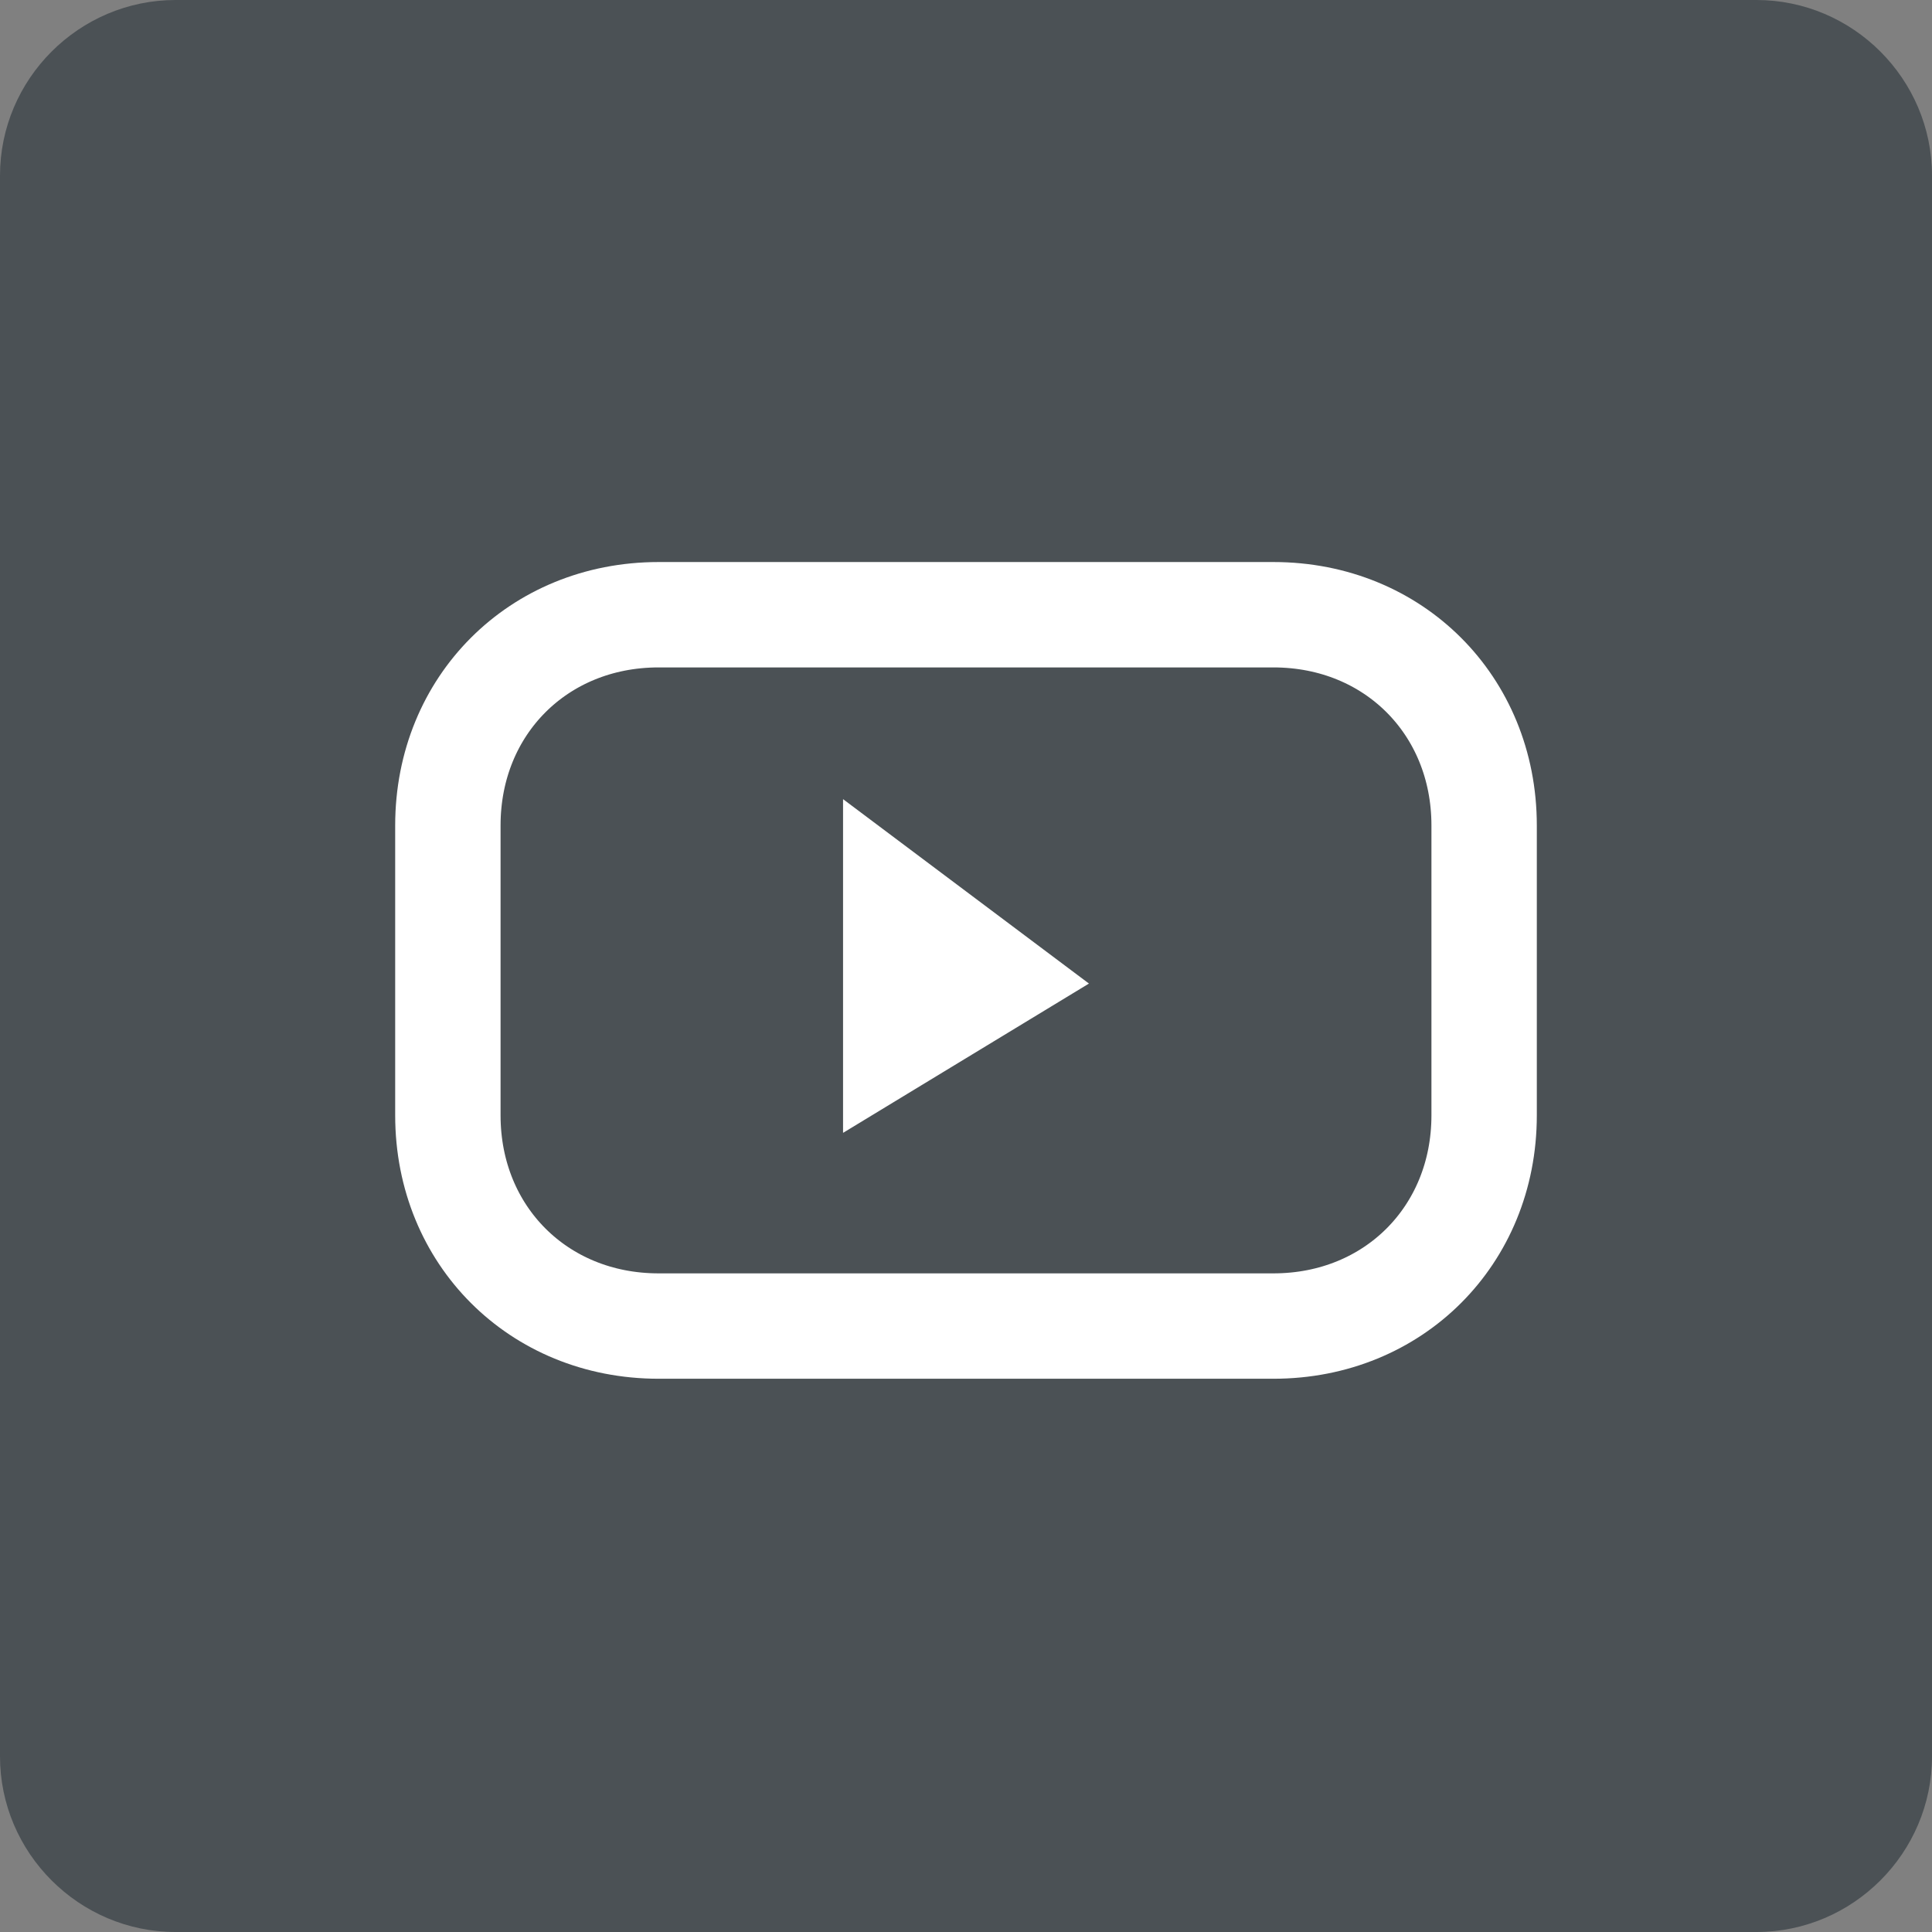 <?xml version="1.0" encoding="utf-8"?>
<!-- Generator: Adobe Illustrator 22.1.0, SVG Export Plug-In . SVG Version: 6.00 Build 0)  -->
<svg version="1.0" id="Layer_1" xmlns="http://www.w3.org/2000/svg" xmlns:xlink="http://www.w3.org/1999/xlink" x="0px" y="0px"
	 viewBox="0 0 22 22" style="enable-background:new 0 0 22 22;" xml:space="preserve">
<rect x="0" y="0" width="22" height="22" fill="#808080" stroke="none"/>
<style type="text/css">
	.st0{clip-path:url(#SVGID_2_);fill:none;stroke:#FFFFFF;stroke-width:2;stroke-miterlimit:10;}
	.st1{fill:none;stroke:#FFFFFF;stroke-miterlimit:10;}
	.st2{clip-path:url(#SVGID_4_);fill:#FFFFFF;}
	.st3{fill:none;stroke:#FFFFFF;stroke-width:1.2;stroke-miterlimit:10;}
	.st4{clip-path:url(#SVGID_6_);fill:#4B5155;}
	.st5{clip-path:url(#SVGID_8_);fill:none;stroke:#FFFFFF;stroke-width:2.4;stroke-miterlimit:10;}
	.st6{clip-path:url(#SVGID_10_);fill:#FFFFFF;}
</style>
<g>
	<g>
		<defs>
			<rect id="SVGID_1_" x="4.1" y="7" width="10.7" height="8"/>
		</defs>
		<clipPath id="SVGID_2_">
			<use xlink:href="#SVGID_1_"  style="overflow:visible;"/>
		</clipPath>
		<rect x="4.1" y="7" class="st0" width="10.7" height="8"/>
	</g>
	<polyline class="st1" points="14.4,10.3 17.9,8.4 17.9,13.8 14.4,11.6 	"/>
	<g>
		<defs>
			<polygon id="SVGID_3_" points="8.4,9.6 8.4,12.5 10.7,11 			"/>
		</defs>
		<clipPath id="SVGID_4_">
			<use xlink:href="#SVGID_3_"  style="overflow:visible;"/>
		</clipPath>
		<rect x="3.4" y="4.6" class="st2" width="12.3" height="12.9"/>
	</g>
</g>
<g>
	<polygon class="st3" points="5.8,5.3 12.4,5.3 16.2,9.1 16.2,16.7 5.8,16.7 	"/>
	<polyline class="st3" points="12.3,5.3 12.3,8.9 16.2,8.9 	"/>
	<line class="st3" x1="7.5" y1="9" x2="10.7" y2="9"/>
	<line class="st3" x1="7.5" y1="11.5" x2="14.5" y2="11.5"/>
	<line class="st3" x1="7.5" y1="14" x2="14.6" y2="14"/>
</g>
<g>
	<defs>
		<path id="SVGID_5_" d="M2,0h18c1.1,0,2,0.9,2,2v18c0,1.1-0.9,2-2,2H2c-1.1,0-2-0.9-2-2V2C0,0.9,0.9,0,2,0z"/>
	</defs>
	<clipPath id="SVGID_6_">
		<use xlink:href="#SVGID_5_"  style="overflow:visible;"/>
	</clipPath>
	<rect x="-5" y="-5" class="st4" width="32" height="32"/>
</g>
<g>
	<defs>
		<path id="SVGID_7_" d="M7.5,6.4h7c1.7,0,3,1.3,3,3v3.3c0,1.7-1.3,3-3,3h-7c-1.7,0-3-1.3-3-3V9.4C4.5,7.7,5.8,6.4,7.5,6.4z"/>
	</defs>
	<clipPath id="SVGID_8_">
		<use xlink:href="#SVGID_7_"  style="overflow:visible;"/>
	</clipPath>
	<path class="st5" d="M7.5,6.4h7c1.7,0,3,1.3,3,3v3.3c0,1.7-1.3,3-3,3h-7c-1.7,0-3-1.3-3-3V9.4C4.5,7.7,5.8,6.4,7.5,6.4z"/>
</g>
<g>
	<defs>
		<polygon id="SVGID_9_" points="9.6,9.1 9.6,12.9 12.4,11.2 		"/>
	</defs>
	<clipPath id="SVGID_10_">
		<use xlink:href="#SVGID_9_"  style="overflow:visible;"/>
	</clipPath>
	<rect x="4.6" y="4.1" class="st6" width="12.8" height="13.7"/>
</g>
</svg>
